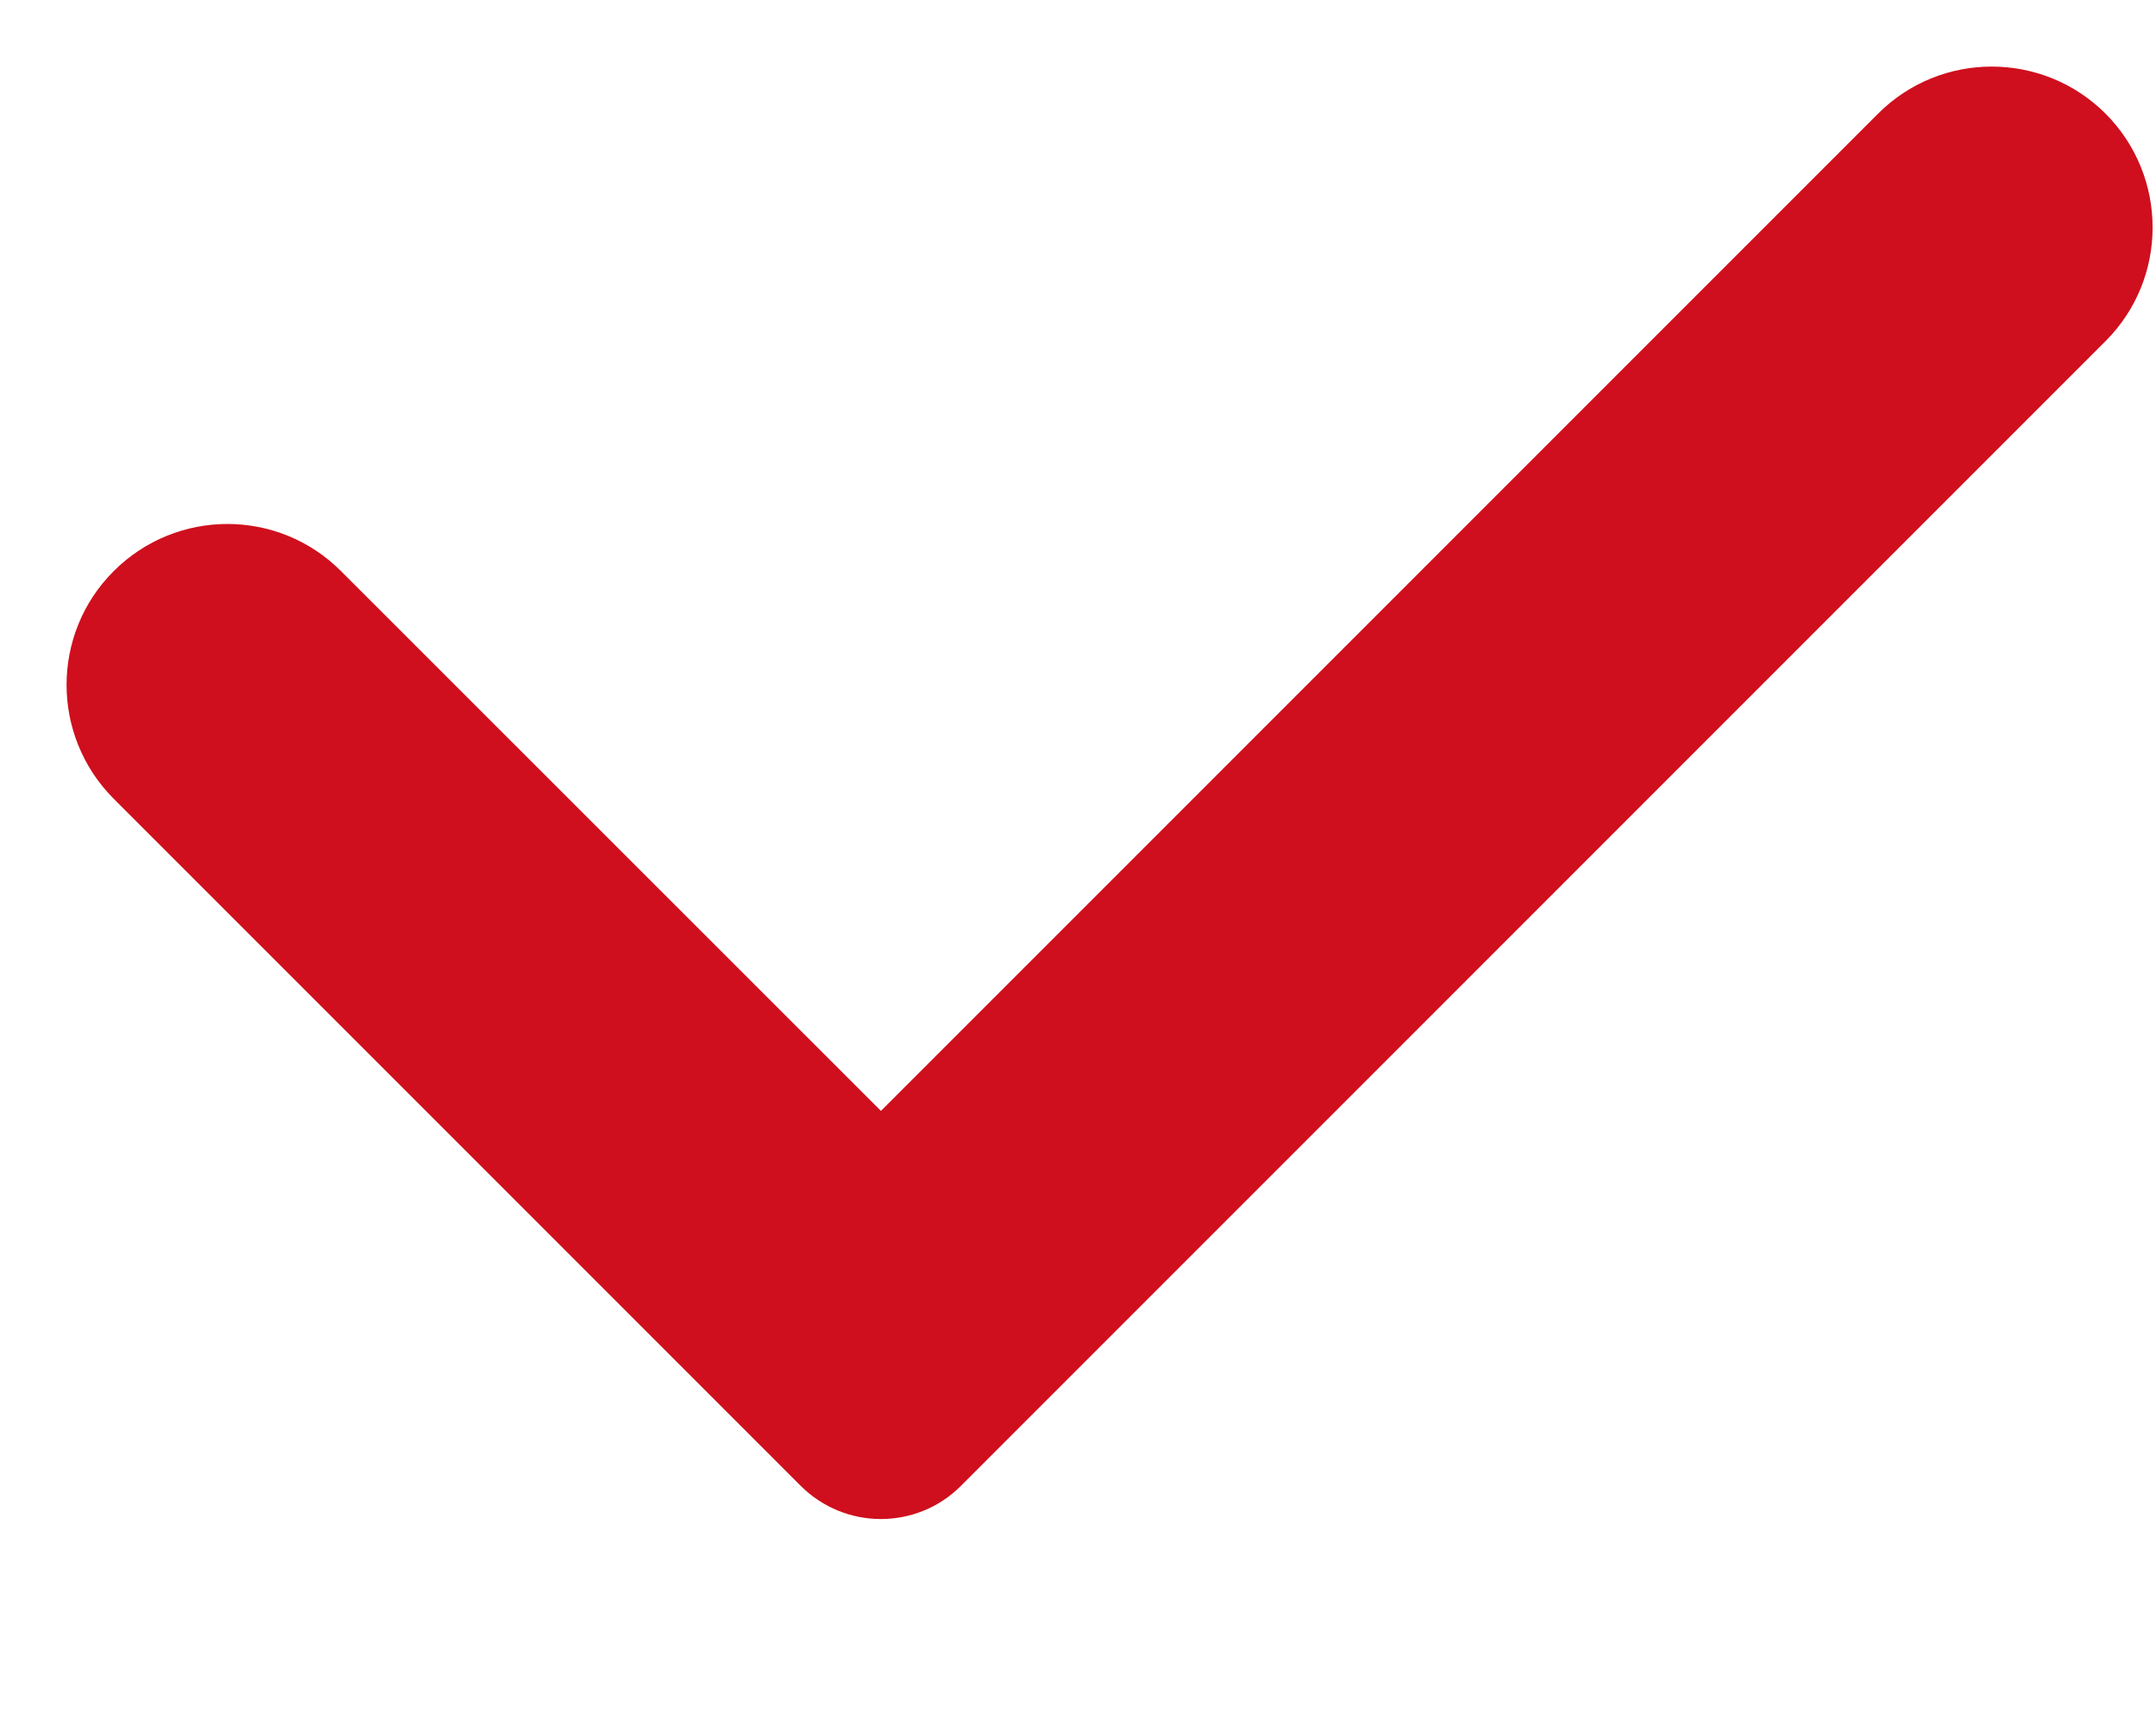 <svg width="10" height="8" viewBox="0 0 10 8" fill="none" xmlns="http://www.w3.org/2000/svg">
<path fill-rule="evenodd" clip-rule="evenodd" d="M9.766 1.582C10.057 1.291 10.057 0.819 9.766 0.527C9.474 0.236 9.002 0.236 8.711 0.527L4.086 5.152L1.582 2.649C1.291 2.357 0.819 2.357 0.527 2.649C0.236 2.94 0.236 3.412 0.527 3.704L3.714 6.891C3.92 7.096 4.252 7.096 4.457 6.891L9.766 1.582Z" fill="#CF0F1D"/>
</svg>
